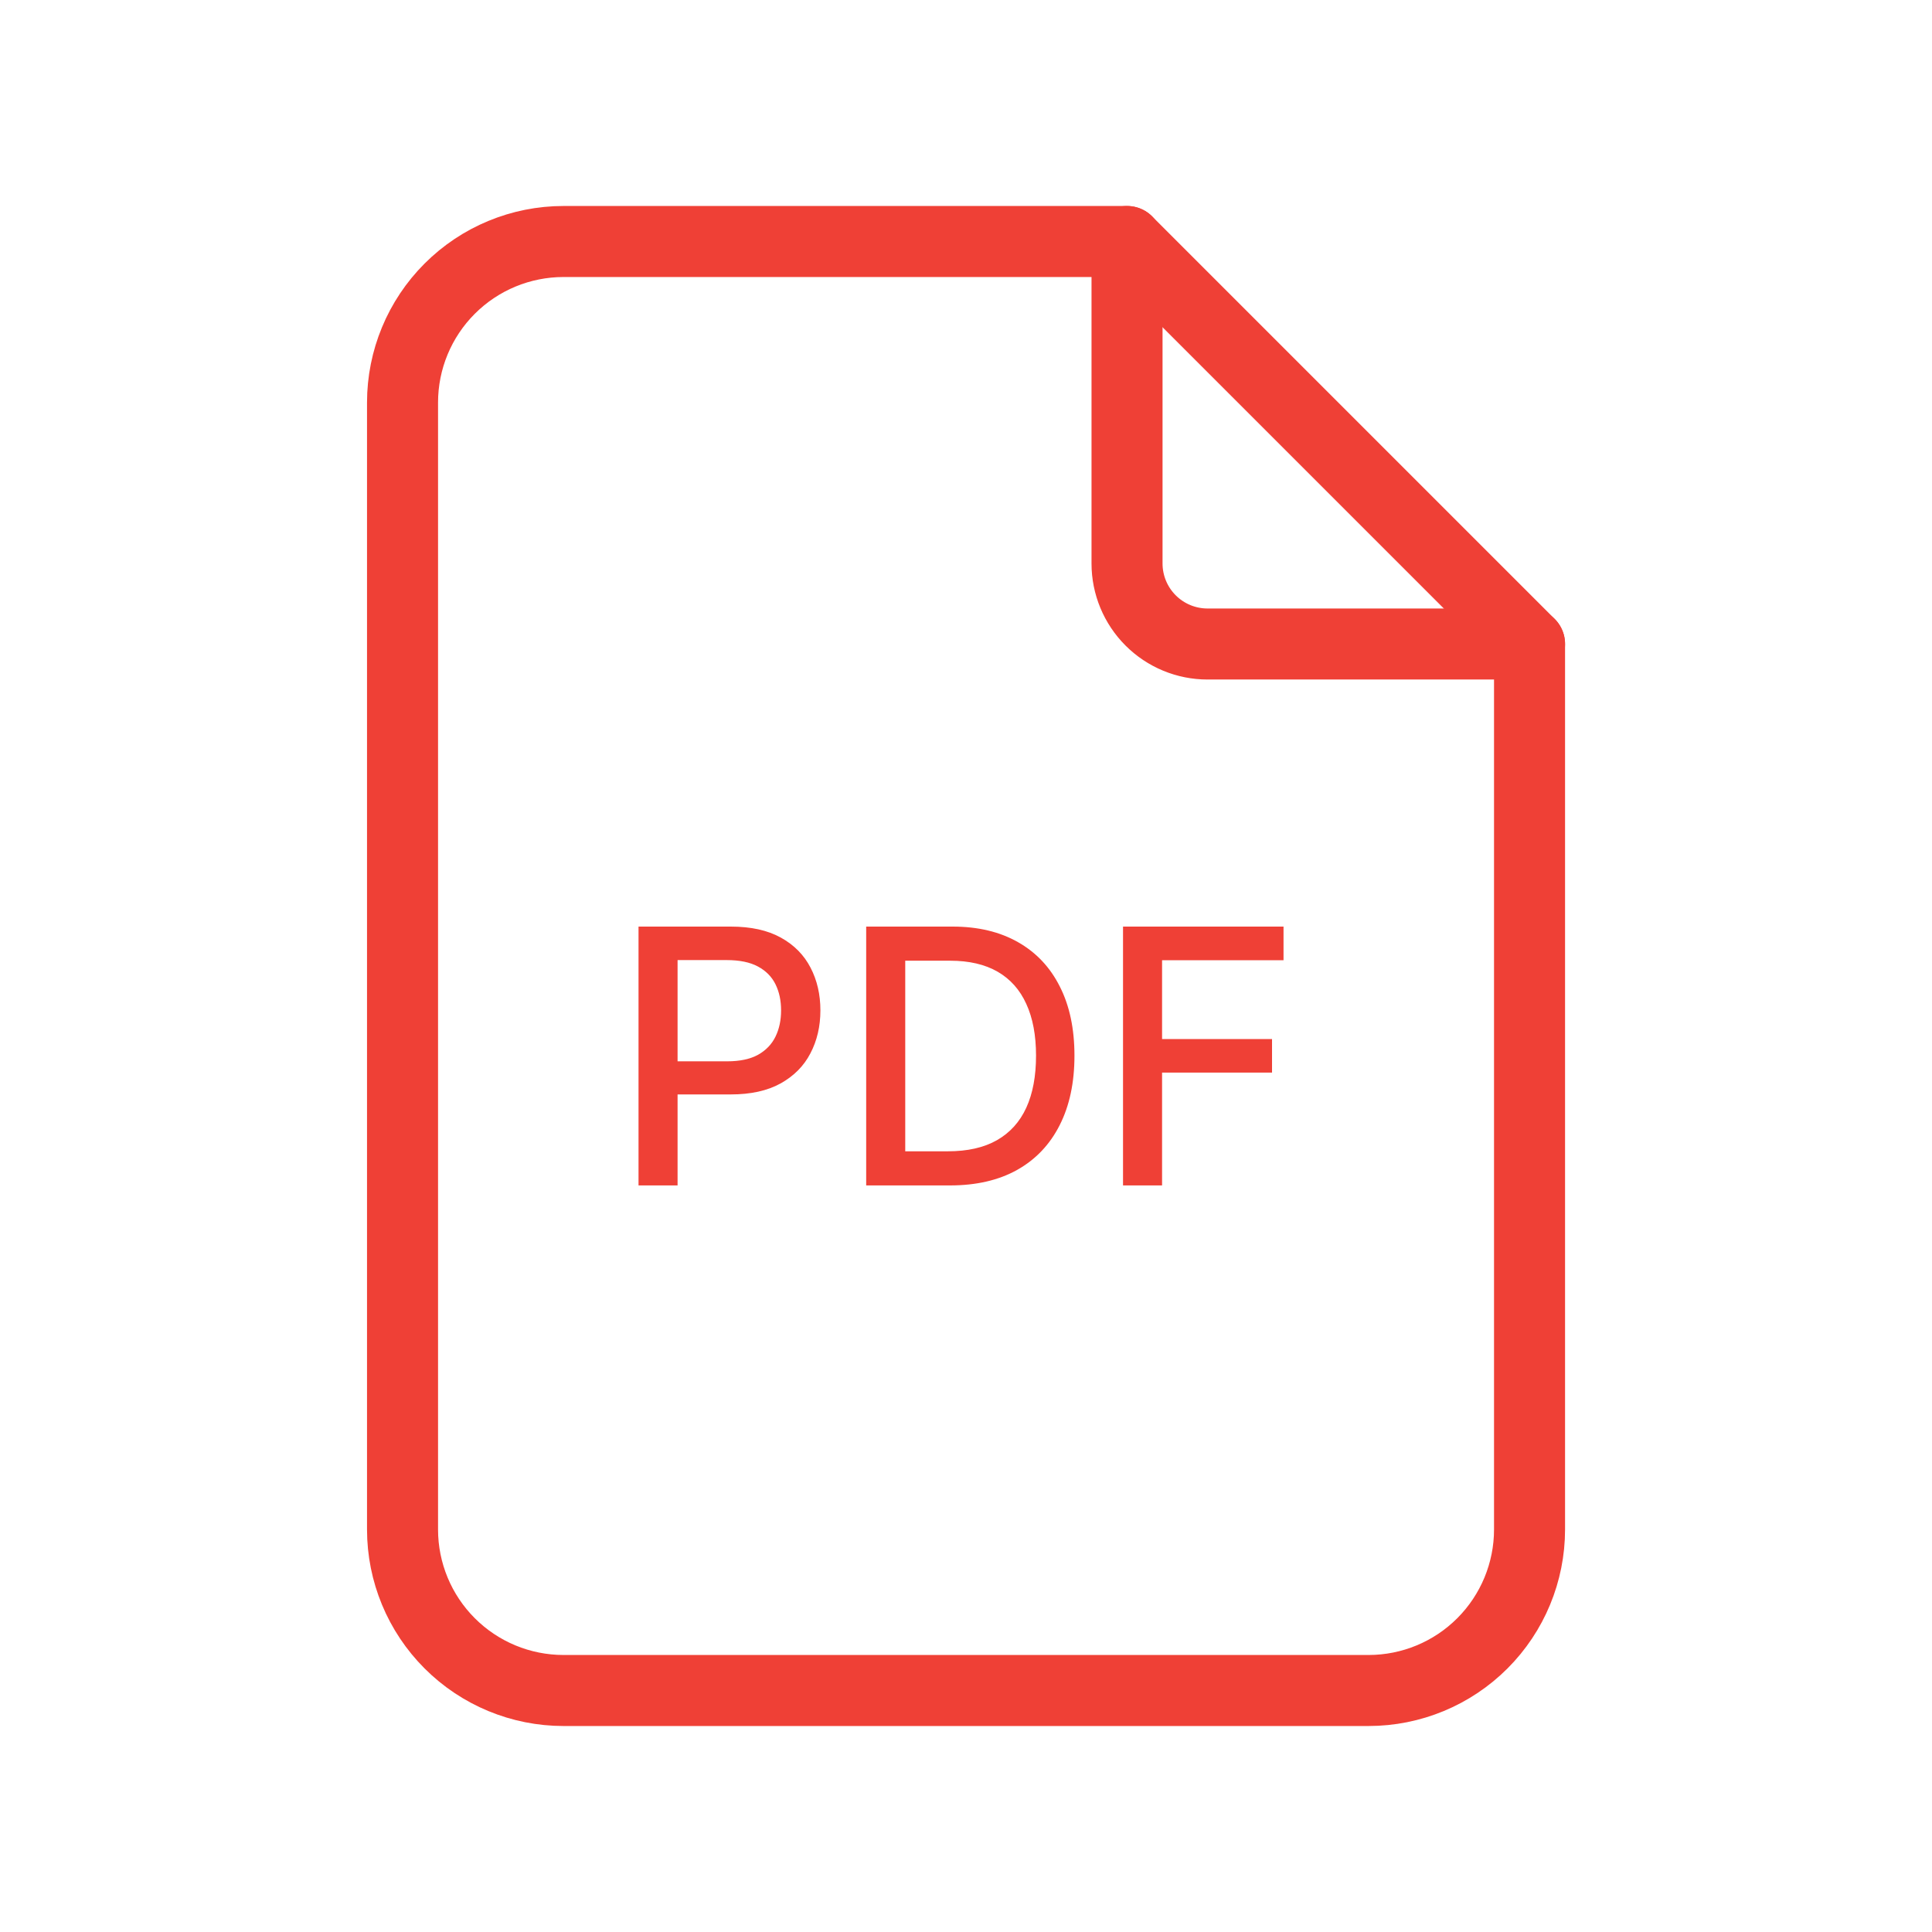 <svg width="80" height="80" viewBox="0 0 80 80" fill="none" xmlns="http://www.w3.org/2000/svg">
<path d="M46.668 10V23.333C46.668 24.217 47.019 25.065 47.644 25.69C48.269 26.316 49.117 26.667 50.001 26.667H63.335" stroke="#EF4036" stroke-width="2.941" stroke-linecap="round" stroke-linejoin="round"/>
<path d="M56.668 70H23.335C21.567 70 19.871 69.298 18.621 68.047C17.37 66.797 16.668 65.101 16.668 63.333V16.667C16.668 14.899 17.37 13.203 18.621 11.953C19.871 10.702 21.567 10 23.335 10H46.668L63.335 26.667V63.333C63.335 65.101 62.632 66.797 61.382 68.047C60.132 69.298 58.436 70 56.668 70Z" stroke="#EF4036" stroke-width="2.941" stroke-linecap="round" stroke-linejoin="round"/>
<path d="M26.44 49.086V38.368H30.261C31.094 38.368 31.785 38.52 32.333 38.824C32.881 39.127 33.291 39.542 33.563 40.069C33.835 40.592 33.971 41.182 33.971 41.838C33.971 42.497 33.833 43.09 33.557 43.617C33.285 44.141 32.874 44.556 32.322 44.863C31.775 45.166 31.086 45.318 30.255 45.318H27.628V43.947H30.109C30.636 43.947 31.063 43.856 31.391 43.675C31.719 43.49 31.959 43.239 32.113 42.921C32.267 42.604 32.343 42.243 32.343 41.838C32.343 41.433 32.267 41.074 32.113 40.76C31.959 40.446 31.717 40.2 31.386 40.022C31.058 39.844 30.625 39.755 30.088 39.755H28.057V49.086H26.44ZM39.336 49.086H35.867V38.368H39.446C40.496 38.368 41.398 38.583 42.152 39.012C42.905 39.438 43.483 40.05 43.884 40.849C44.289 41.644 44.491 42.598 44.491 43.711C44.491 44.828 44.287 45.787 43.879 46.59C43.474 47.392 42.888 48.01 42.12 48.442C41.353 48.871 40.425 49.086 39.336 49.086ZM37.484 47.673H39.247C40.064 47.673 40.742 47.52 41.283 47.212C41.824 46.902 42.228 46.454 42.497 45.867C42.766 45.278 42.9 44.559 42.9 43.711C42.9 42.871 42.766 42.157 42.497 41.571C42.232 40.985 41.836 40.54 41.309 40.236C40.782 39.933 40.128 39.781 39.347 39.781H37.484V47.673ZM46.502 49.086V38.368H53.148V39.76H48.119V43.026H52.672V44.413H48.119V49.086H46.502Z" fill="#EF4036"/>
</svg>
